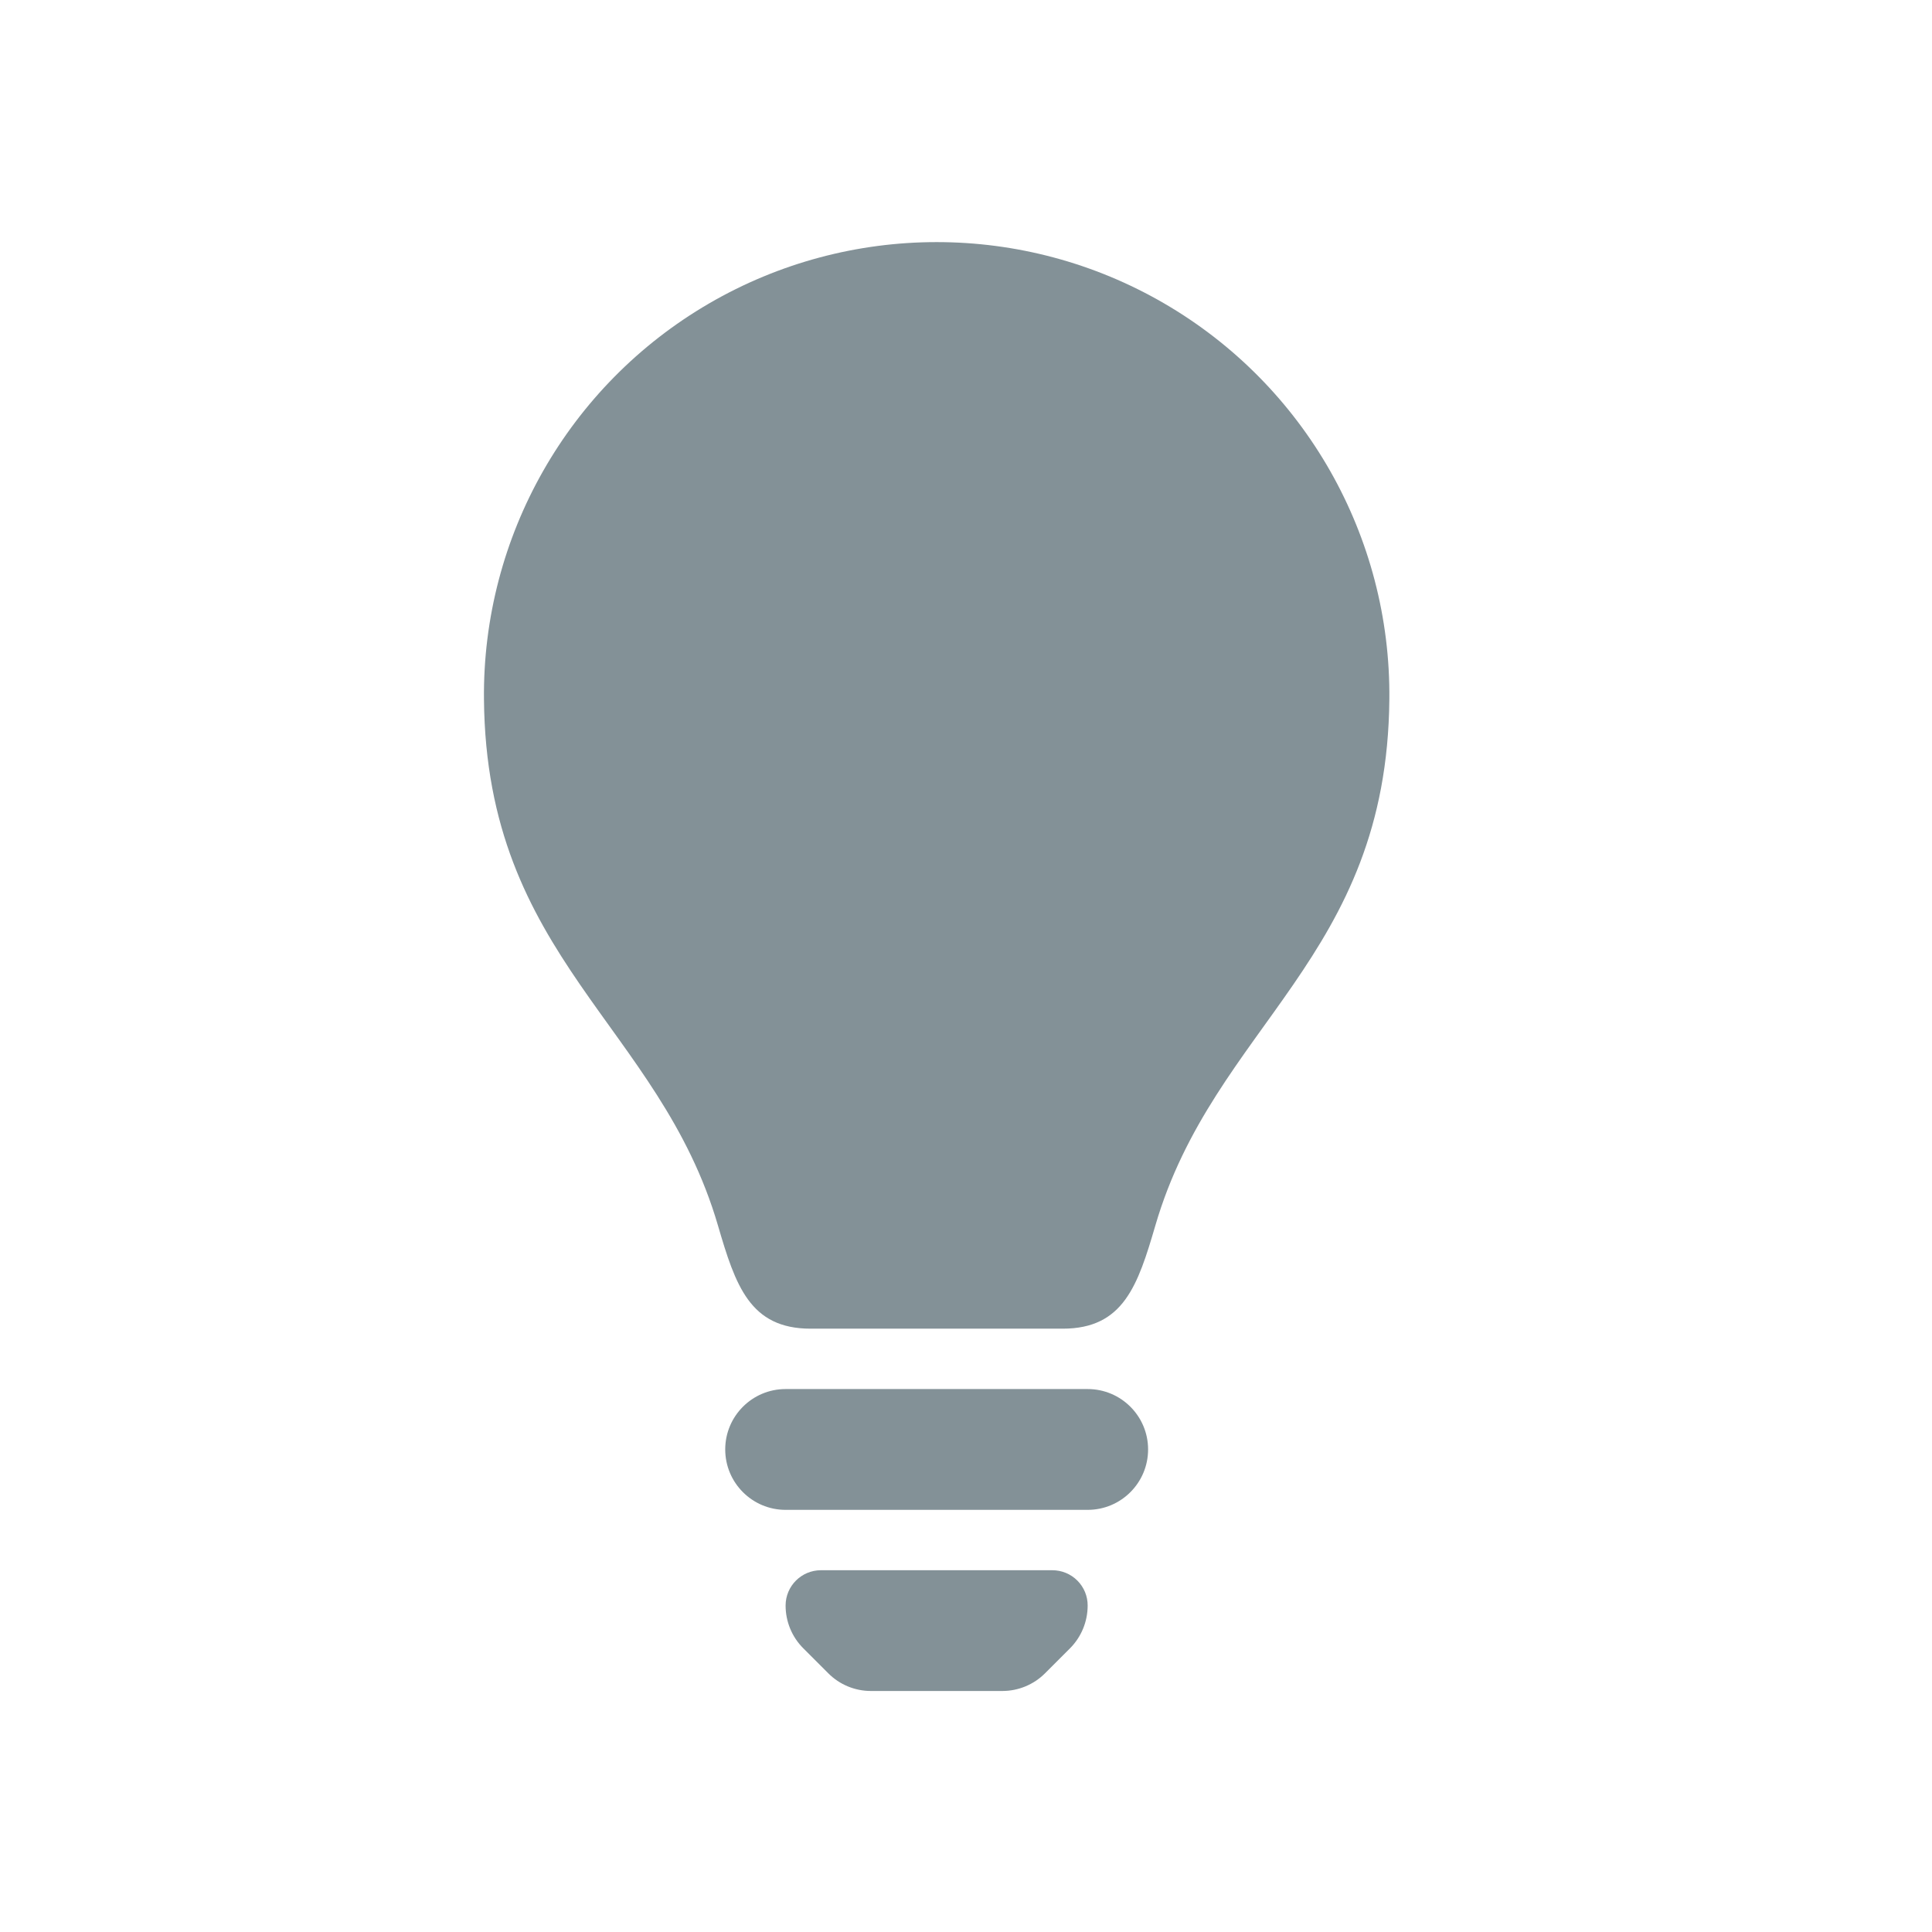 <?xml version="1.0" encoding="UTF-8" standalone="no"?>
<svg width="32px" height="32px" viewBox="0 0 32 32" version="1.1" xmlns="http://www.w3.org/2000/svg" xmlns:xlink="http://www.w3.org/1999/xlink">
    <!-- Generator: Sketch 3.8.2 (29753) - http://www.bohemiancoding.com/sketch -->
    <title>light-bulb</title>
    <desc>Created with Sketch.</desc>
    <defs></defs>
    <g id="Page-1" stroke="none" stroke-width="1" fill="none" fill-rule="evenodd">
        <path d="M19.137,20.296 C18.846,21.291 18.609,22.007 17.602,22.007 L13.426,22.007 C12.419,22.007 12.182,21.291 11.891,20.296 C10.92,16.975 8.054,15.873 8.016,11.583 C7.989,8.887 9.412,6.383 11.743,5.027 C14.074,3.671 16.954,3.671 19.285,5.027 C21.616,6.383 23.039,8.887 23.012,11.583 C22.974,15.873 20.108,16.975 19.137,20.296 L19.137,20.296 Z M13.012,23.007 L18.015,23.007 C18.568,23.007 19.016,23.455 19.016,24.007 C19.016,24.56 18.568,25.008 18.015,25.008 L13.012,25.008 C12.46,25.008 12.012,24.56 12.012,24.007 C12.012,23.455 12.46,23.007 13.012,23.007 L13.012,23.007 Z M13.597,26.008 L17.43,26.008 C17.585,26.008 17.734,26.069 17.844,26.179 C17.954,26.289 18.016,26.438 18.015,26.593 C18.015,26.859 17.91,27.113 17.723,27.301 L17.309,27.715 C17.121,27.903 16.867,28.008 16.602,28.008 L14.425,28.008 C14.16,28.008 13.906,27.903 13.719,27.715 L13.305,27.301 C13.117,27.113 13.012,26.859 13.012,26.593 C13.012,26.27 13.274,26.008 13.597,26.008 L13.597,26.008 Z" id="Shape" fill="#839197"></path>
    </g>
</svg>